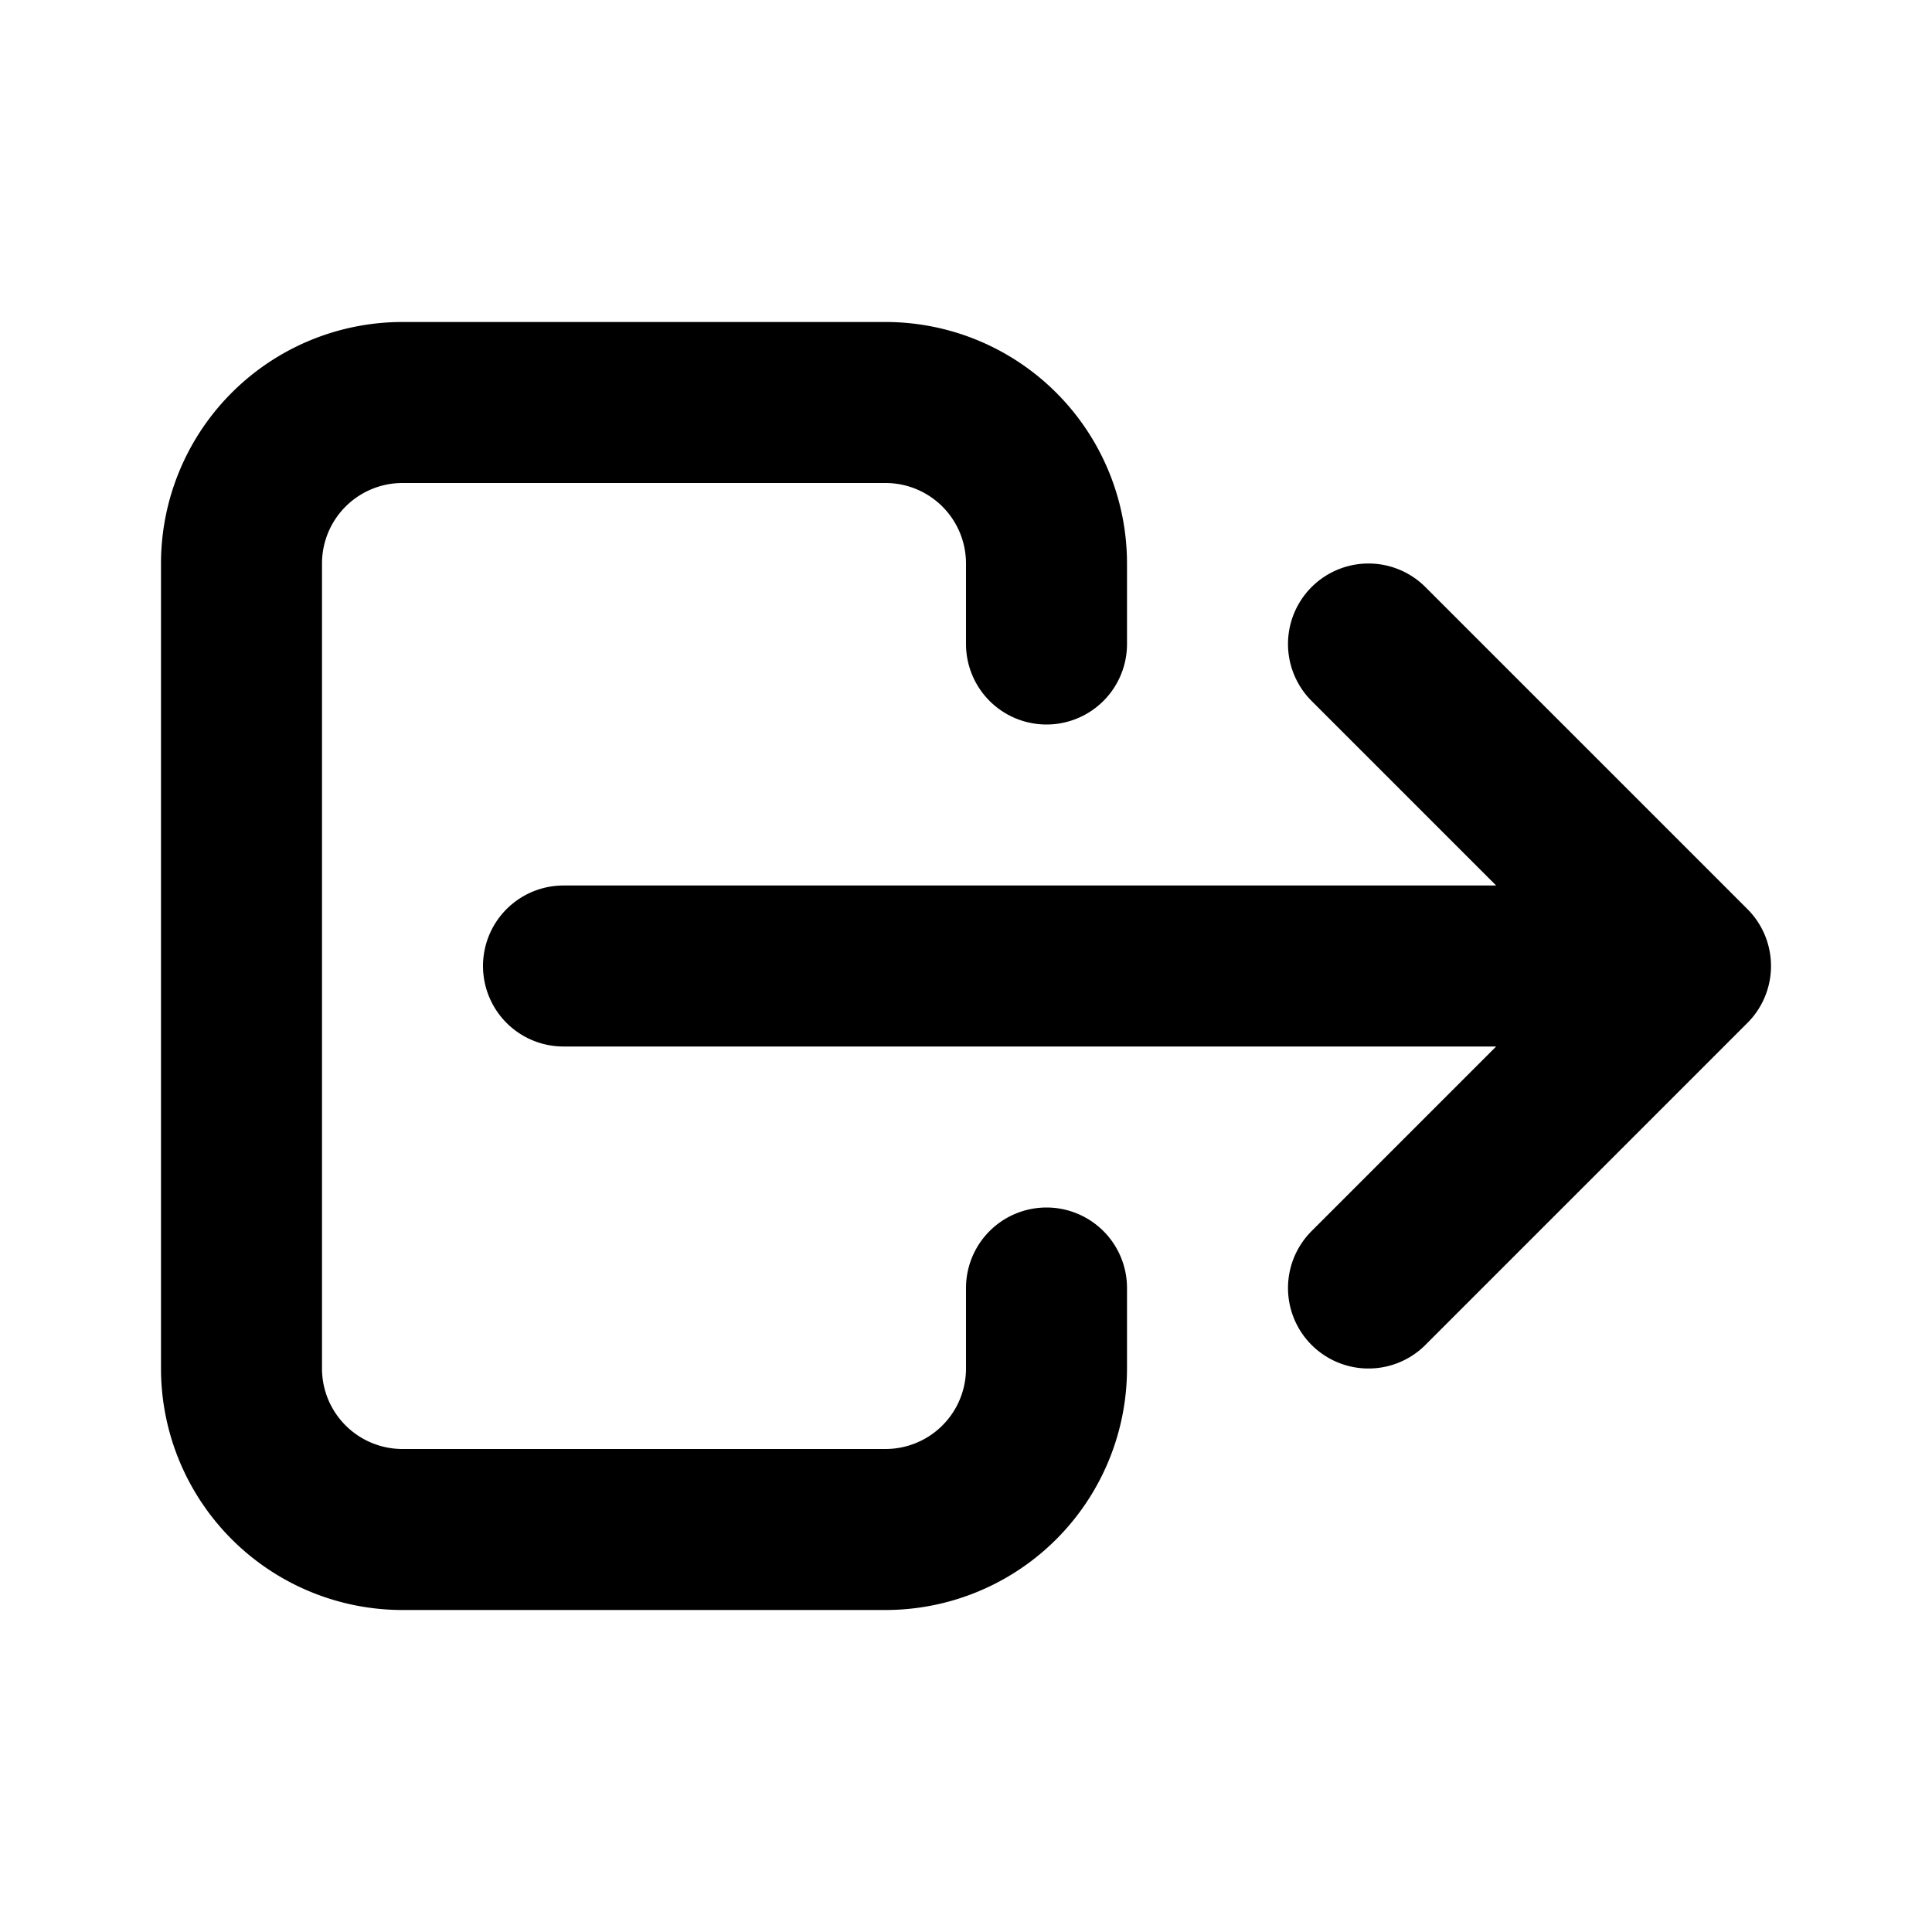 <svg xmlns="http://www.w3.org/2000/svg" fill="none" stroke="currentColor" viewBox="0 0 24 24">
  <path stroke-linecap="round" stroke-linejoin="round" stroke-width="2"
    d="M17 16l4-4m0 0l-4-4m4 4H7m6 4v1a2 2 0 01-2 2H5a2 2 0 01-2-2V7a2 2 0 012-2h6a2 2 0 012 2v1" />
</svg>
